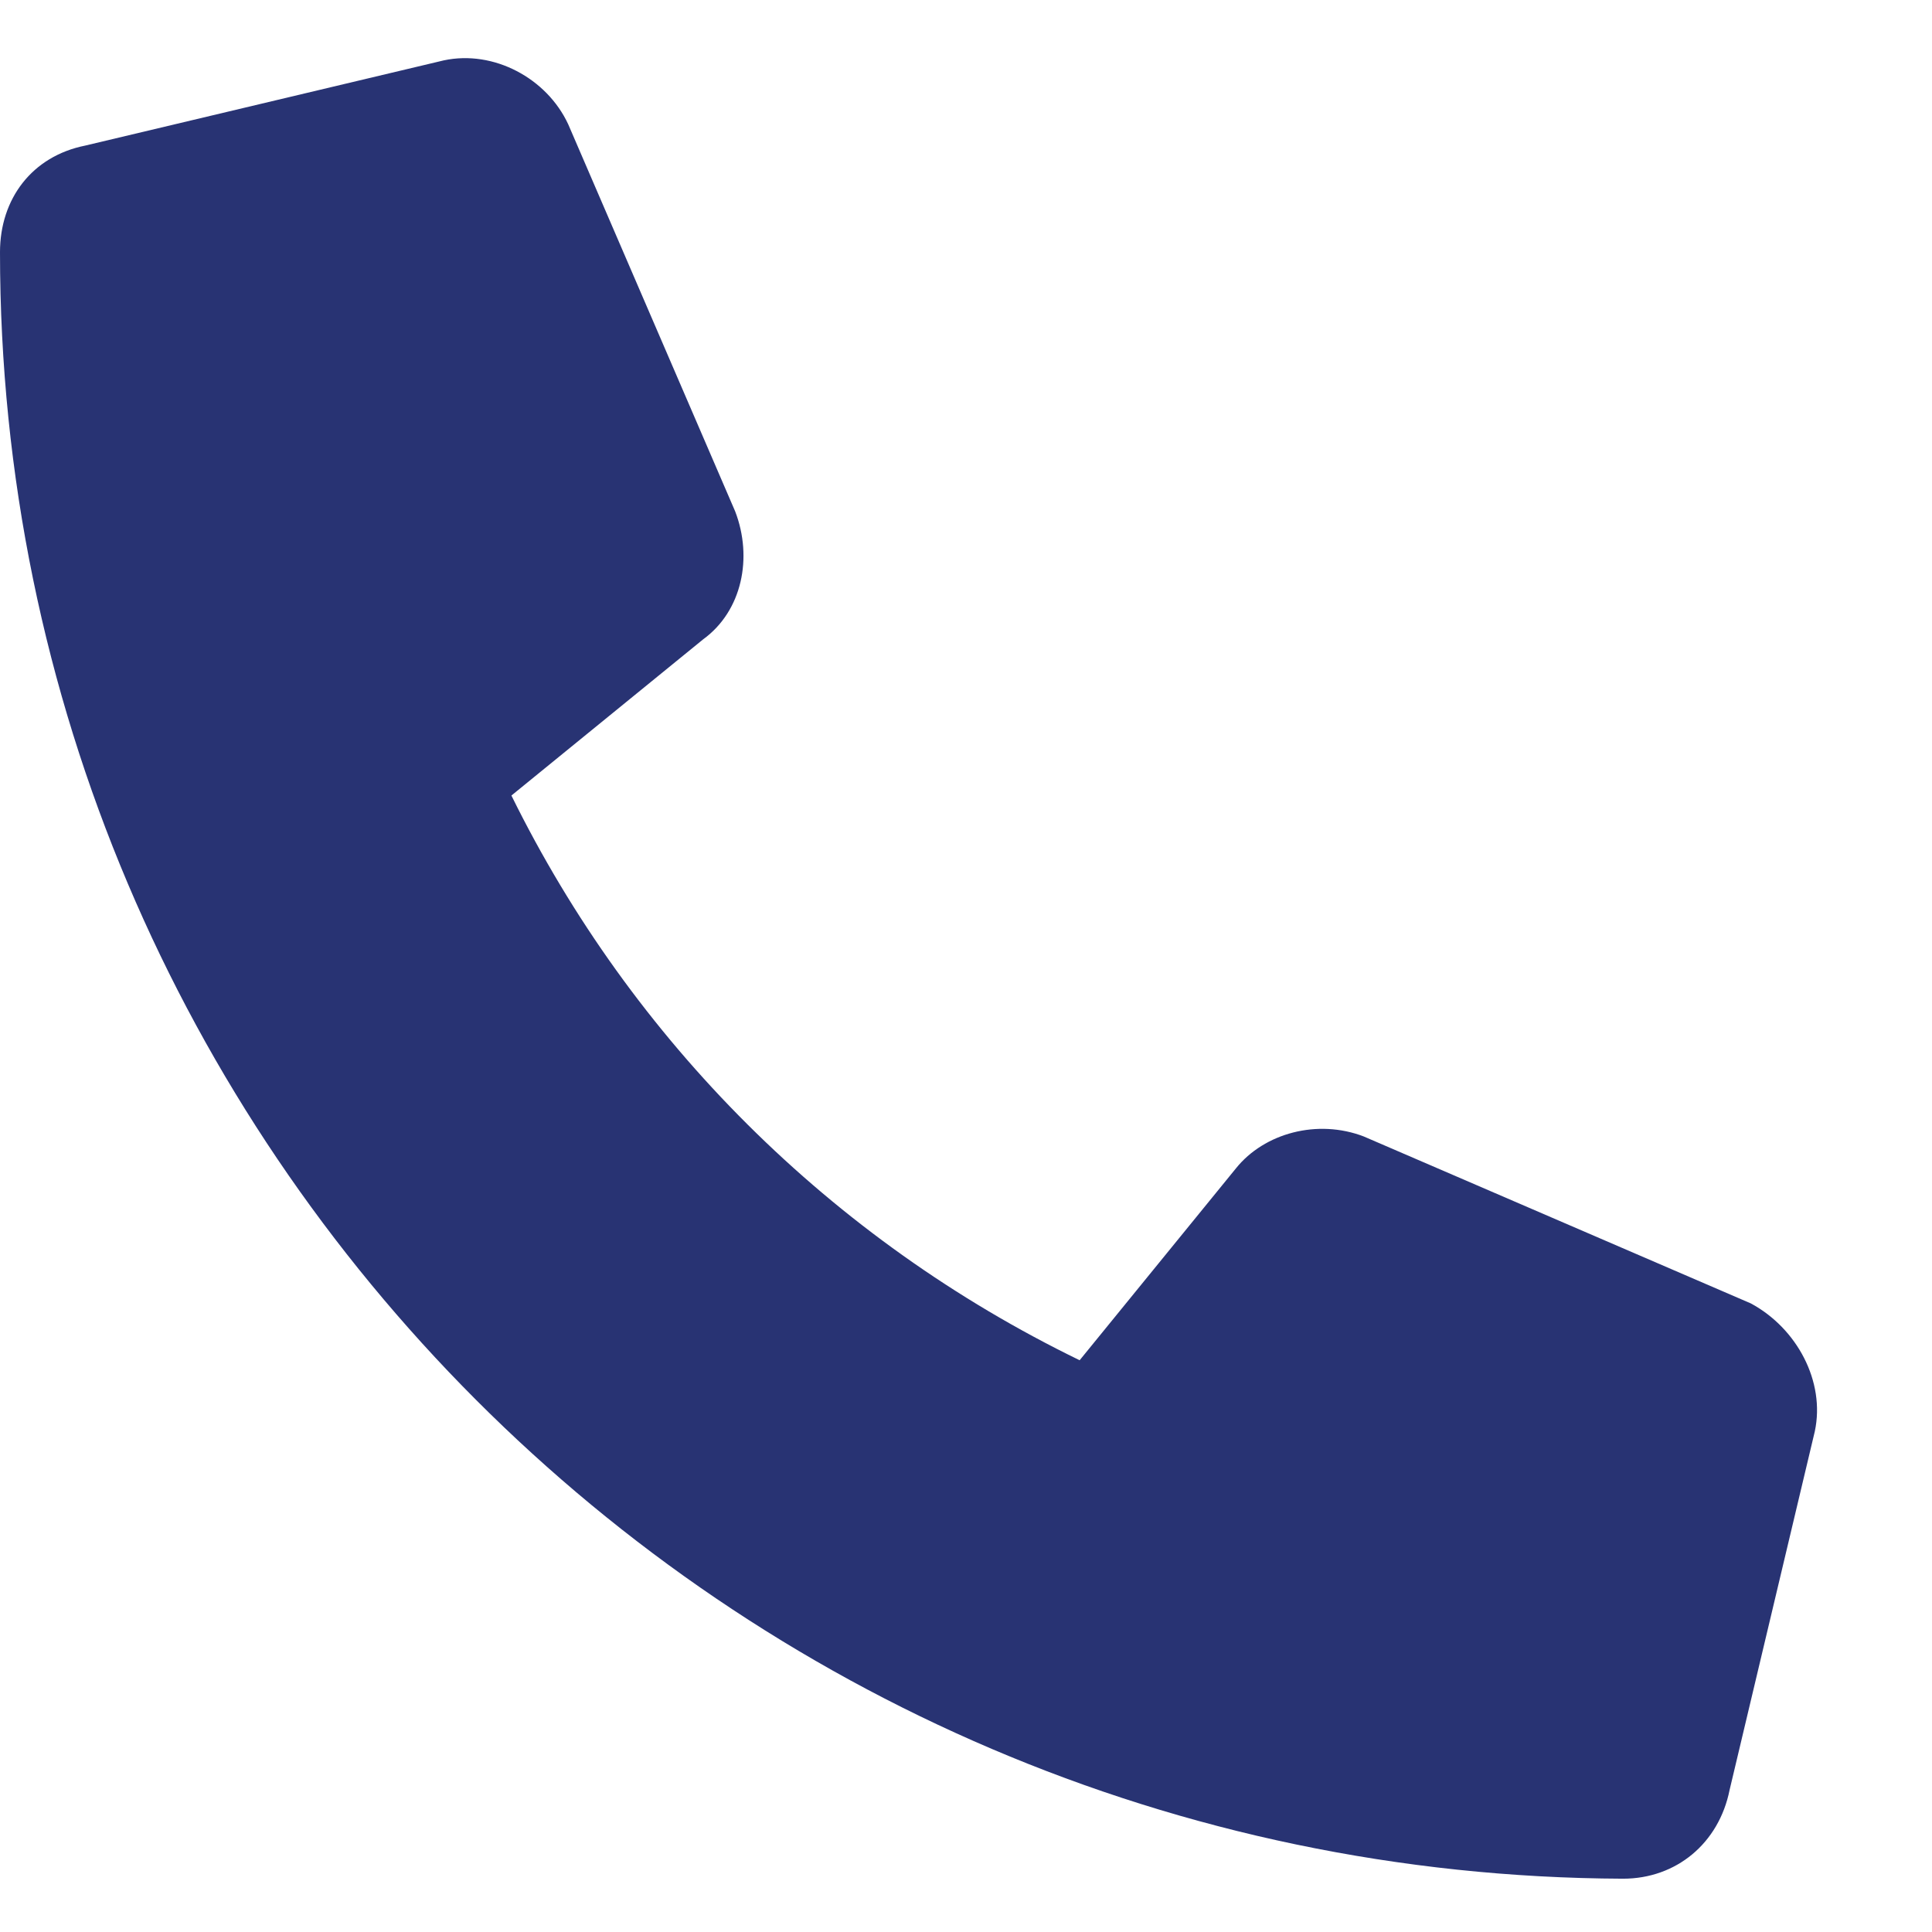 <svg width="17" height="17" viewBox="0 0 17 17" fill="none" xmlns="http://www.w3.org/2000/svg">
<path d="M15.969 12.594L15.219 15.75C15.125 16.219 14.75 16.531 14.281 16.531C6.406 16.5 0 10.094 0 2.219C0 1.75 0.281 1.375 0.75 1.281L3.906 0.531C4.344 0.438 4.812 0.688 5 1.094L6.469 4.5C6.625 4.906 6.531 5.375 6.188 5.625L4.5 7C5.562 9.156 7.312 10.906 9.5 11.969L10.875 10.281C11.125 9.969 11.594 9.844 12 10L15.406 11.469C15.812 11.688 16.062 12.156 15.969 12.594Z" fill="#283373"/>
</svg>
